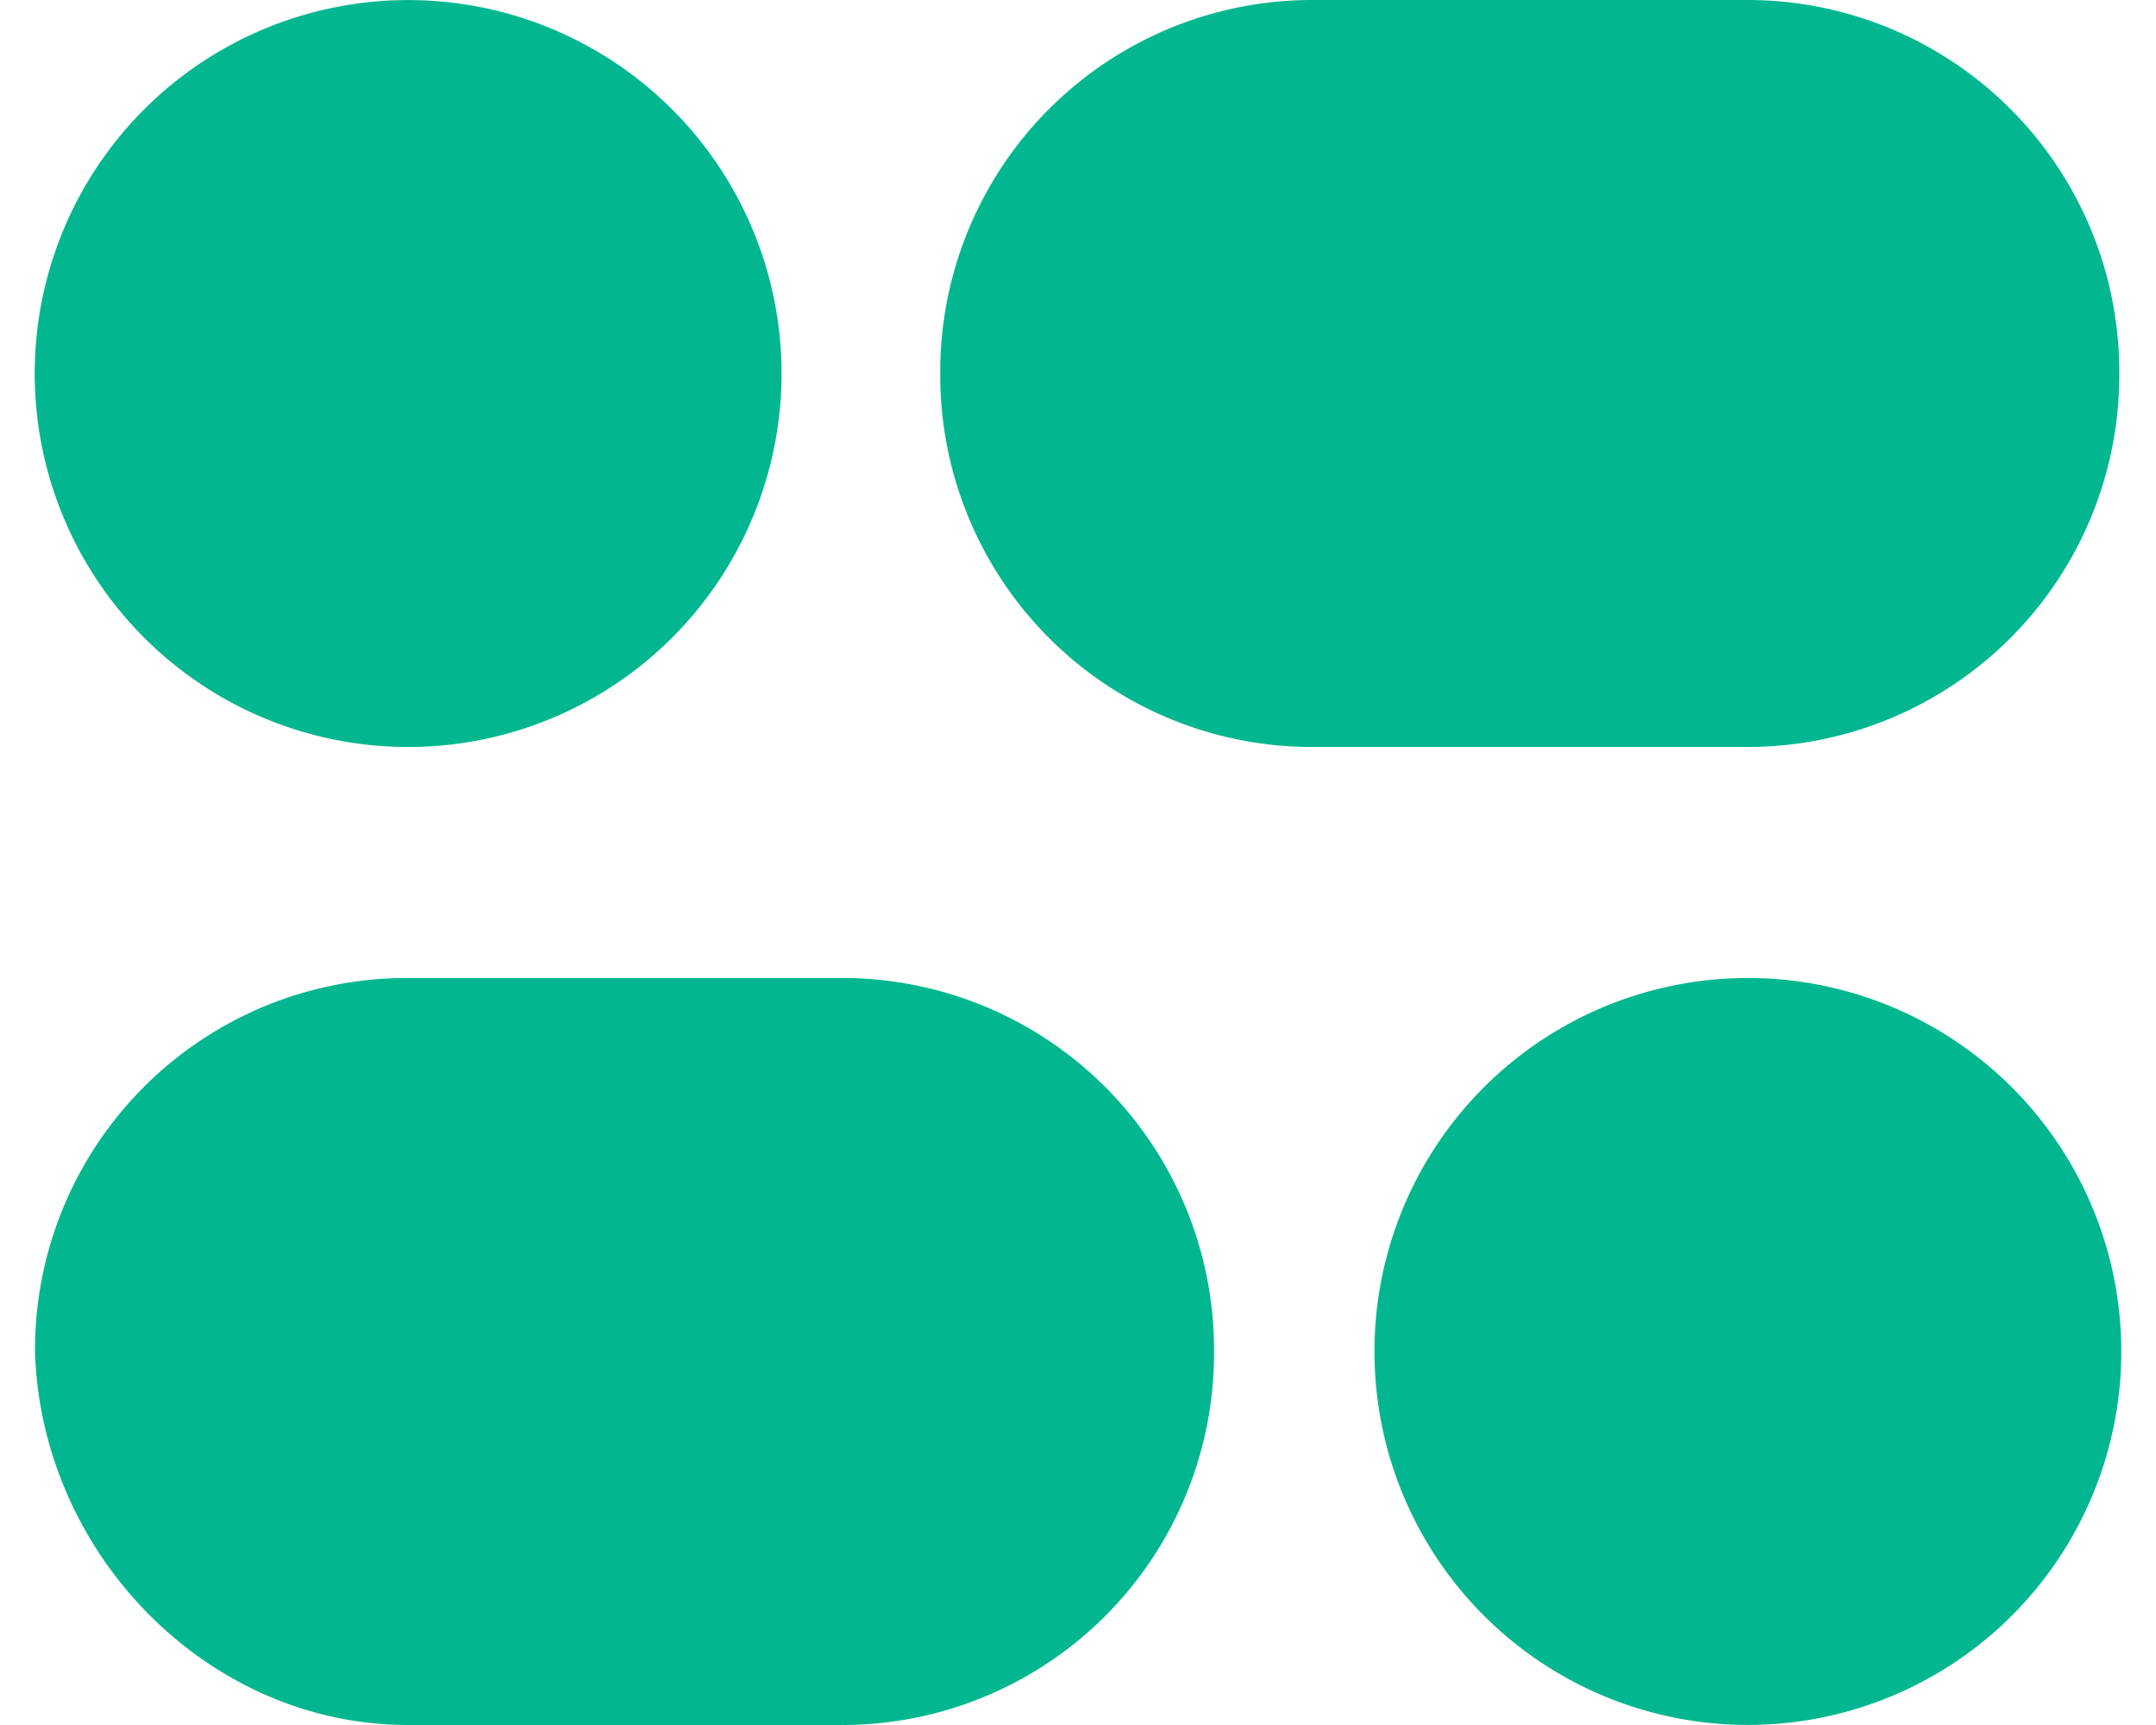 <svg fill="#02B78F" role="img" viewBox="0 0 30 24" xmlns="http://www.w3.org/2000/svg"><title>Fonoma</title><path d="M24.323 23.999a5.196 5.196 0 0 0 5.194-5.197 5.196 5.196 0 1 0-5.194 5.197zM5.681 10.393a5.196 5.196 0 0 0 5.194-5.196 5.196 5.196 0 1 0-5.195 5.196z m12.596 0h6.019a5.174 5.174 0 0 0 5.193-5.196 5.174 5.174 0 0 0-5.193-5.197h-6.019a5.174 5.174 0 0 0-5.194 5.197 5.174 5.174 0 0 0 5.194 5.196zM5.68 24h6.02a5.174 5.174 0 0 0 5.193-5.197 5.174 5.174 0 0 0-5.193-5.196H5.68a5.174 5.174 0 0 0-5.193 5.196c0.082 2.804 2.39 5.197 5.193 5.197z"/></svg>